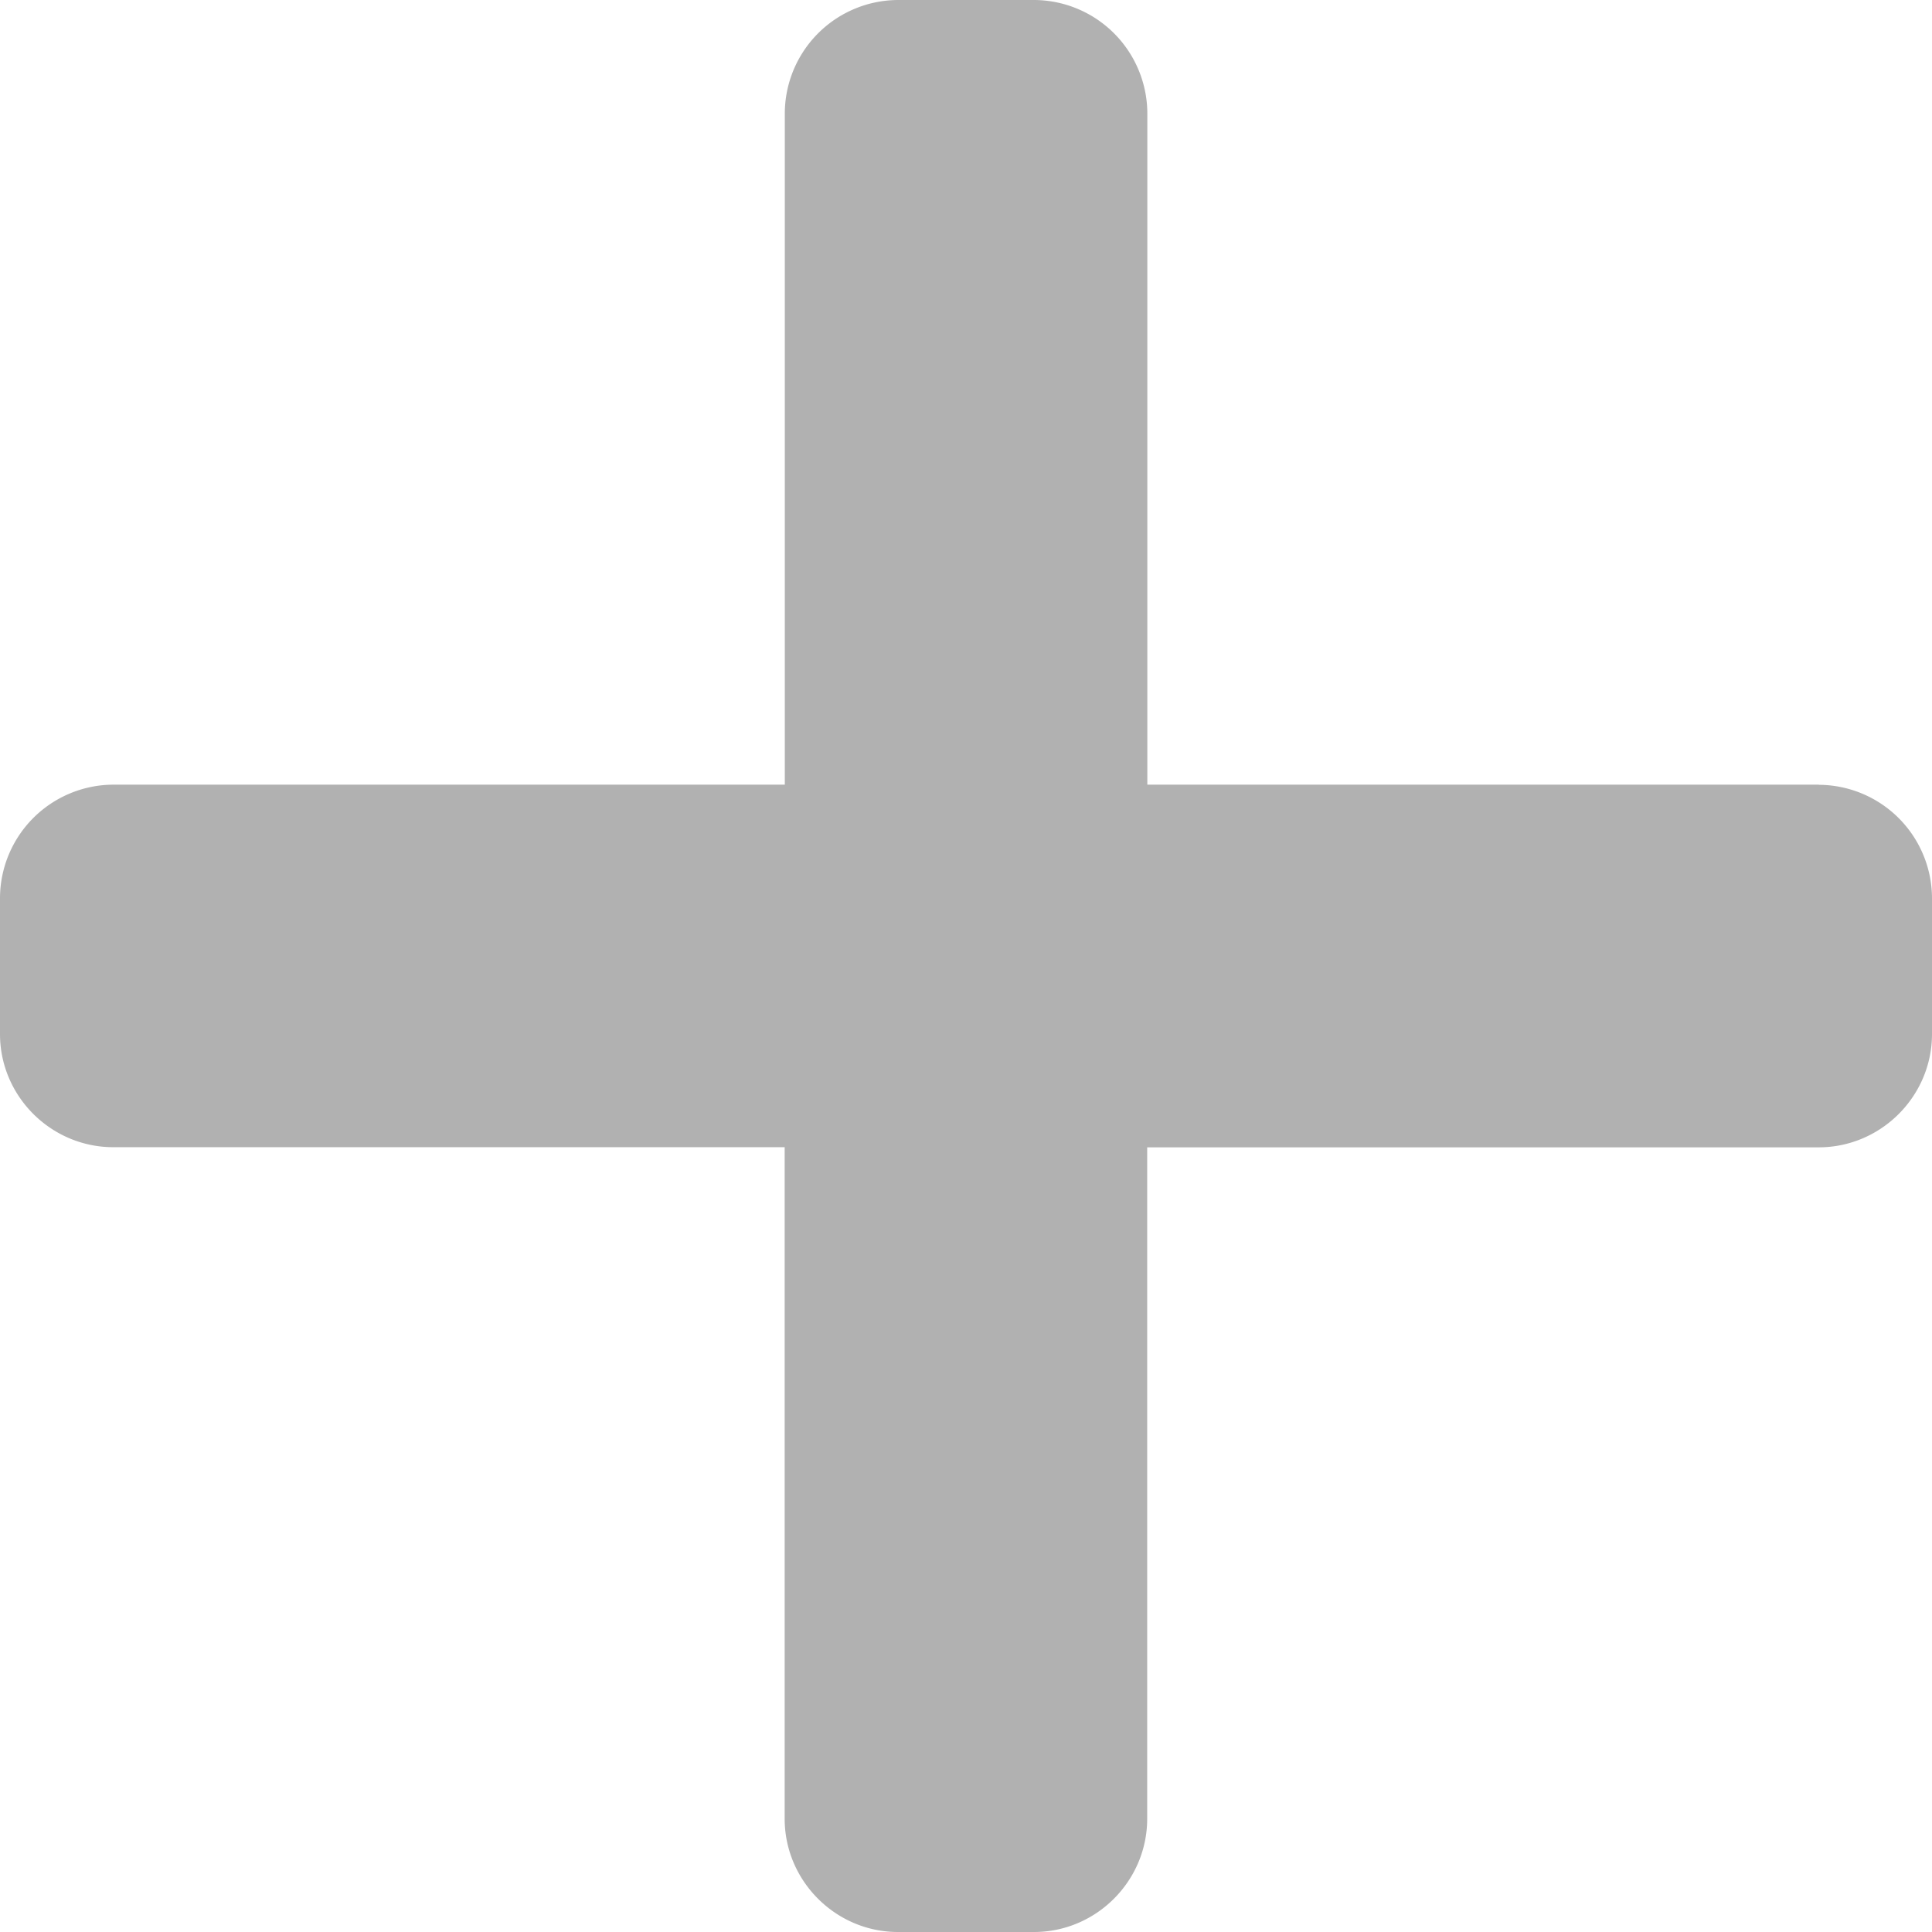 <svg xmlns="http://www.w3.org/2000/svg" width="14" height="14" fill="none" viewBox="0 0 14 14">
  <path fill="#B1B1B1" d="M13.179 5.686H8.314V.821A.824.824 0 0 0 7.493 0h-.986a.824.824 0 0 0-.82.821v4.865H.82a.824.824 0 0 0-.82.821v.986c0 .451.37.82.821.82h4.865v4.866c0 .451.37.821.821.821h.986c.451 0 .82-.37.82-.821V8.314h4.866c.451 0 .821-.37.821-.821v-.986a.824.824 0 0 0-.821-.82Z"/>
</svg>
